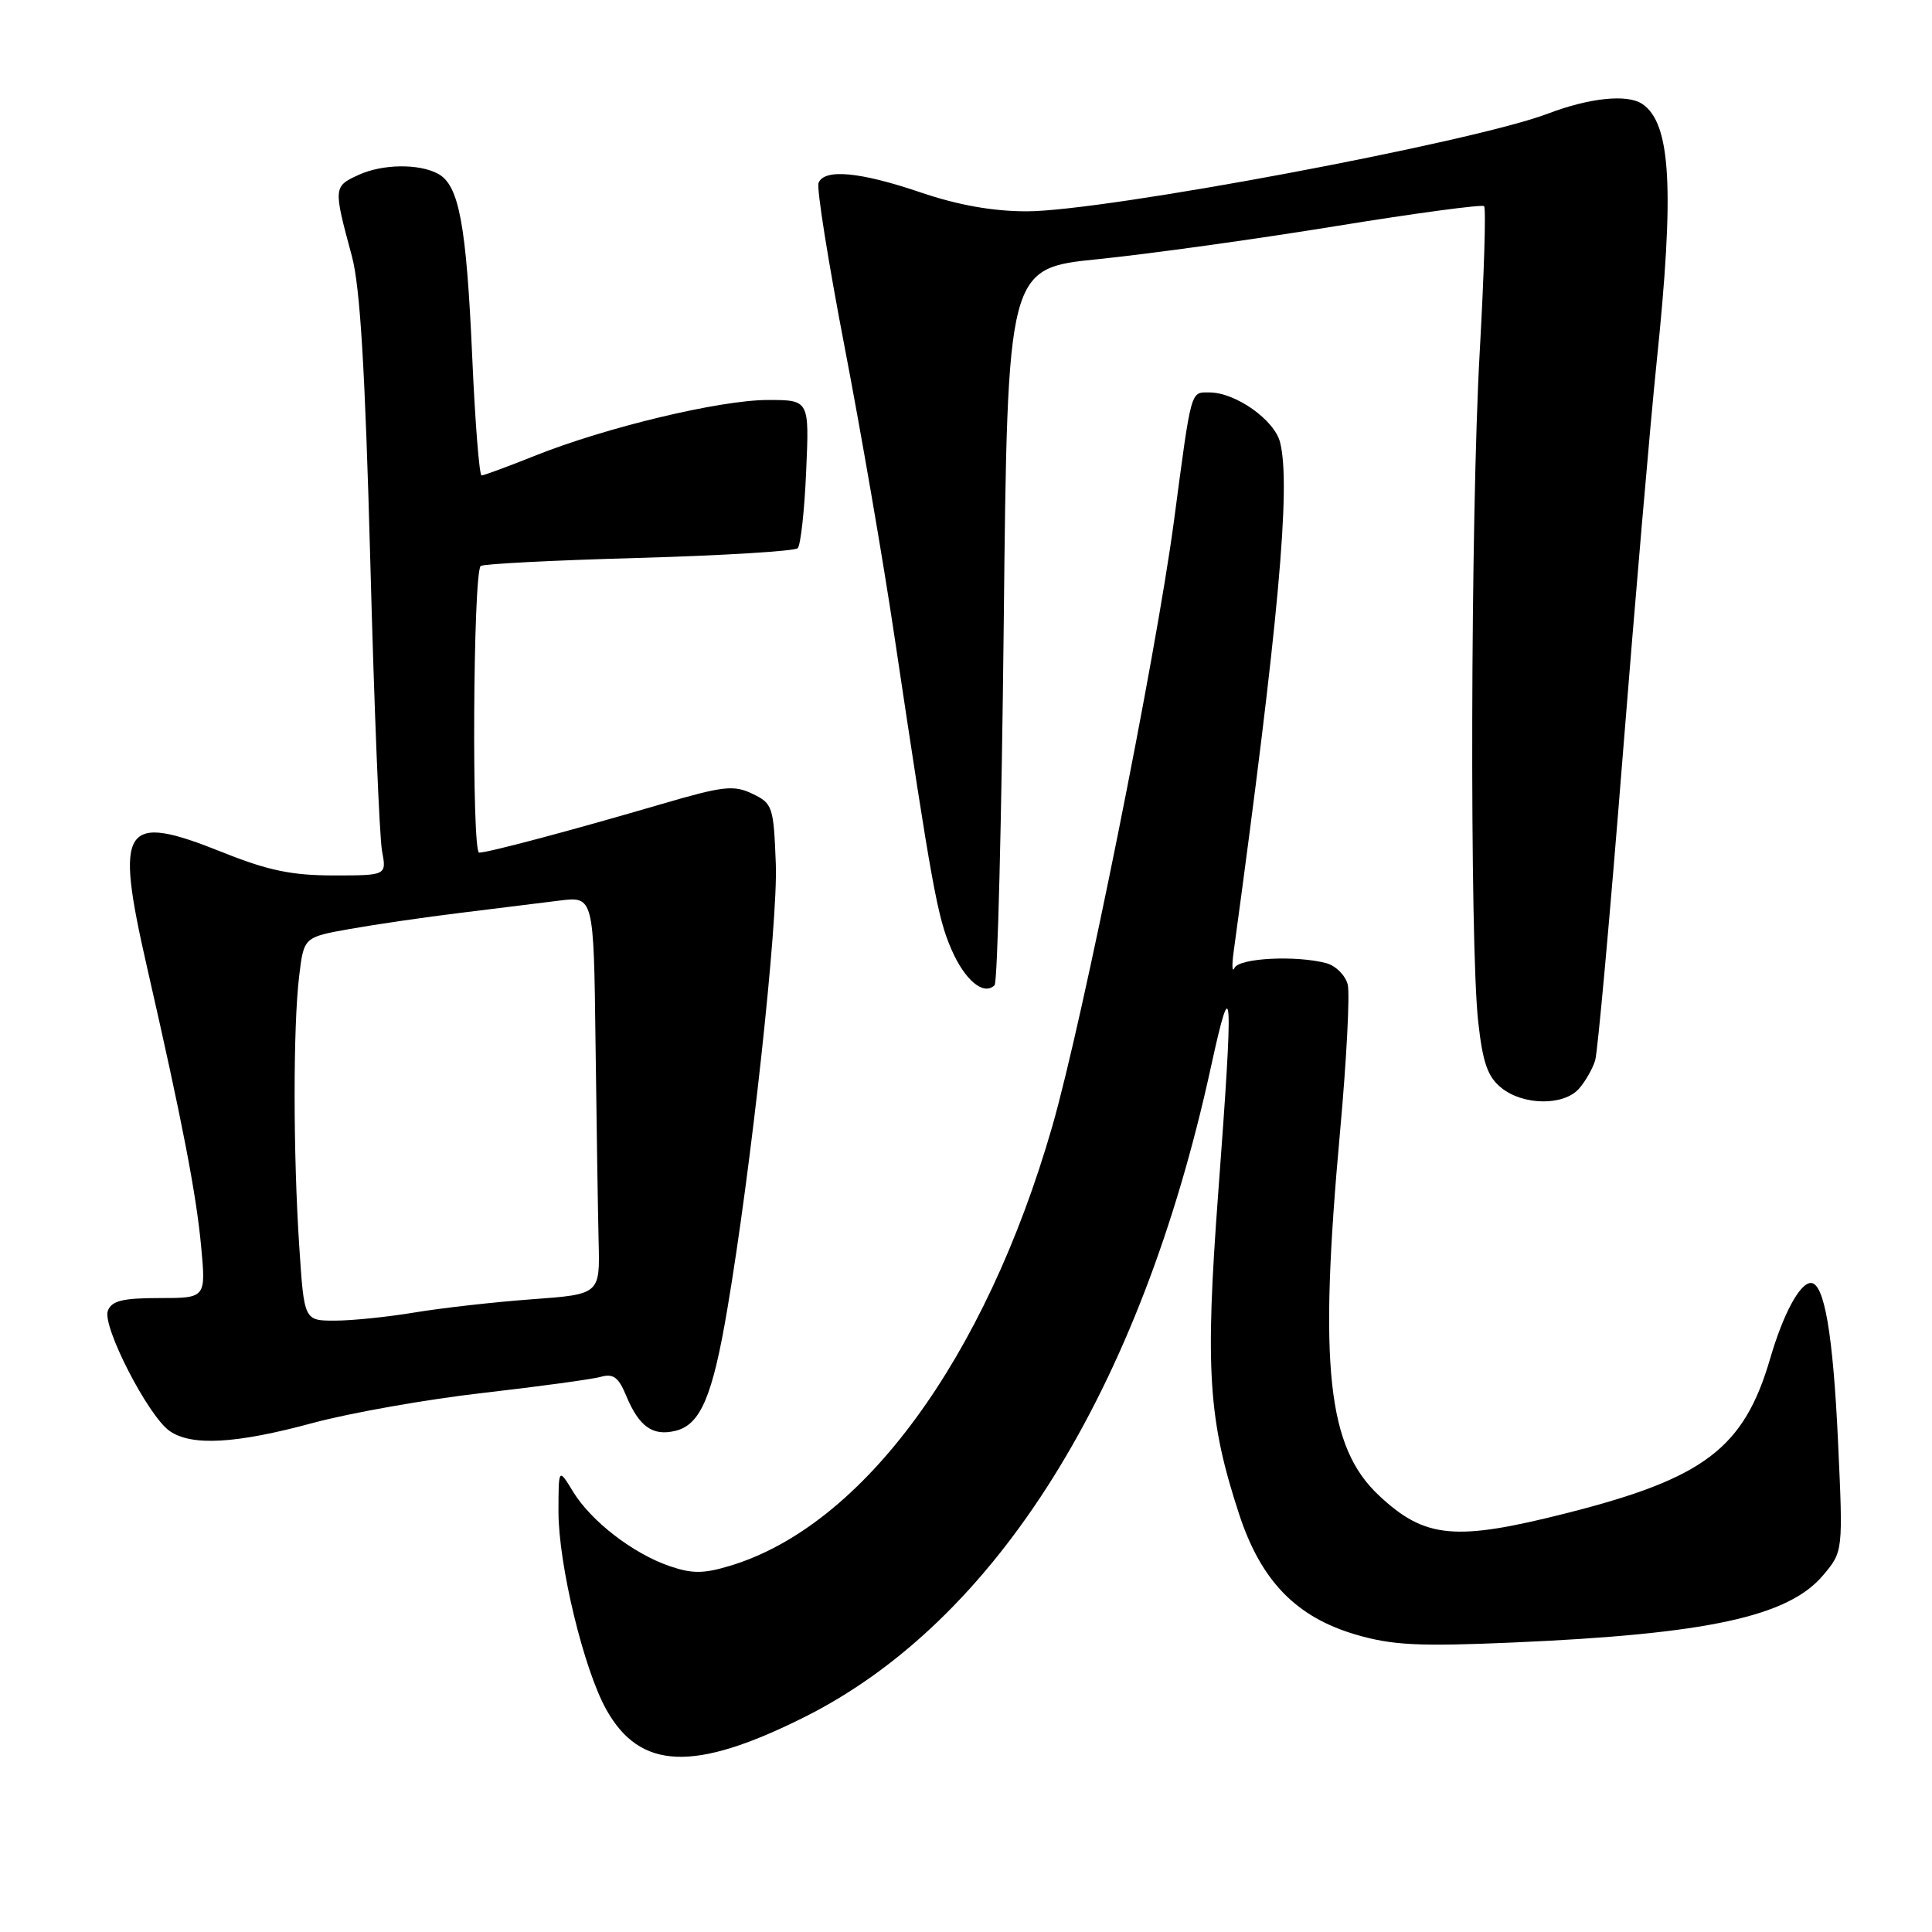 <?xml version="1.0" encoding="UTF-8" standalone="no"?>
<!DOCTYPE svg PUBLIC "-//W3C//DTD SVG 1.1//EN" "http://www.w3.org/Graphics/SVG/1.1/DTD/svg11.dtd" >
<svg xmlns="http://www.w3.org/2000/svg" xmlns:xlink="http://www.w3.org/1999/xlink" version="1.1" viewBox="0 0 256 256">
 <g >
 <path fill="currentColor"
d=" M 106.50 227.57 C 131.98 214.86 151.11 184.30 160.47 141.31 C 163.33 128.20 163.47 130.70 161.41 158.22 C 159.67 181.55 160.11 188.19 164.19 200.64 C 167.10 209.50 171.76 214.29 179.71 216.61 C 184.53 218.01 188.02 218.18 200.50 217.64 C 226.28 216.52 236.97 214.20 241.58 208.72 C 244.22 205.58 244.22 205.58 243.55 191.04 C 242.89 176.76 241.73 170.00 239.95 170.00 C 238.49 170.00 236.29 174.09 234.57 179.97 C 231.10 191.88 225.86 195.87 207.62 200.49 C 192.84 204.24 188.84 203.88 182.75 198.19 C 175.87 191.77 174.72 181.12 177.57 149.89 C 178.43 140.42 178.88 131.68 178.58 130.46 C 178.27 129.24 177.00 127.97 175.76 127.63 C 171.74 126.56 164.20 126.94 163.58 128.25 C 163.26 128.94 163.21 127.92 163.48 126.00 C 169.41 82.56 171.07 64.39 169.62 58.62 C 168.87 55.64 163.73 52.01 160.27 52.00 C 157.72 52.00 157.91 51.32 155.56 69.00 C 153.16 87.03 143.49 135.13 139.44 149.22 C 130.56 180.05 114.34 202.18 96.72 207.48 C 93.21 208.54 91.71 208.54 88.70 207.51 C 83.86 205.84 78.31 201.56 75.92 197.63 C 74.01 194.50 74.01 194.50 74.00 200.29 C 74.00 207.32 77.36 221.22 80.35 226.55 C 84.83 234.54 91.98 234.82 106.50 227.57 Z  M 41.45 188.55 C 46.43 187.21 56.58 185.41 64.00 184.57 C 71.42 183.72 78.44 182.76 79.60 182.44 C 81.25 181.97 81.96 182.49 82.95 184.89 C 84.68 189.06 86.49 190.34 89.55 189.58 C 92.84 188.75 94.43 184.98 96.38 173.43 C 99.56 154.66 103.09 122.22 102.80 114.51 C 102.51 106.87 102.38 106.46 99.70 105.18 C 97.22 103.99 95.84 104.15 87.70 106.53 C 75.65 110.06 64.75 112.96 63.49 112.98 C 62.49 113.00 62.68 76.06 63.69 75.00 C 63.95 74.72 73.35 74.24 84.57 73.93 C 95.80 73.61 105.30 73.03 105.70 72.64 C 106.09 72.24 106.60 67.66 106.82 62.46 C 107.24 53.00 107.24 53.00 101.75 53.00 C 95.41 53.00 80.29 56.62 70.85 60.40 C 67.27 61.83 64.10 63.00 63.81 63.00 C 63.51 63.00 62.95 55.91 62.57 47.25 C 61.79 29.67 60.82 24.51 58.03 23.02 C 55.50 21.66 50.69 21.73 47.55 23.16 C 44.17 24.70 44.16 24.82 46.62 33.92 C 47.72 37.99 48.38 48.95 49.07 74.50 C 49.58 93.75 50.28 110.96 50.62 112.75 C 51.23 116.00 51.23 116.00 44.19 116.00 C 38.67 116.00 35.50 115.34 29.51 112.94 C 16.24 107.63 15.17 109.26 19.48 128.15 C 24.12 148.44 26.00 158.15 26.65 165.14 C 27.29 172.00 27.29 172.00 21.11 172.00 C 16.25 172.00 14.80 172.36 14.29 173.68 C 13.51 175.72 19.62 187.61 22.47 189.61 C 25.36 191.64 31.23 191.32 41.45 188.55 Z  M 209.23 144.25 C 210.07 143.29 211.04 141.60 211.37 140.50 C 211.70 139.40 213.33 121.40 214.99 100.50 C 216.65 79.60 218.68 56.03 219.50 48.12 C 221.90 25.08 221.42 16.31 217.60 13.77 C 215.62 12.44 210.60 12.96 205.07 15.07 C 195.07 18.86 146.32 28.00 136.04 28.00 C 131.53 28.00 126.95 27.18 122.00 25.50 C 113.94 22.76 109.20 22.32 108.46 24.25 C 108.19 24.94 109.75 34.72 111.92 46.00 C 114.09 57.28 117.04 74.38 118.47 84.00 C 123.46 117.37 124.21 121.52 126.05 125.76 C 127.84 129.90 130.35 131.98 131.79 130.54 C 132.18 130.15 132.72 108.62 133.00 82.69 C 133.50 35.55 133.50 35.55 145.50 34.34 C 152.10 33.67 166.20 31.72 176.84 29.99 C 187.47 28.26 196.39 27.06 196.65 27.32 C 196.92 27.58 196.65 36.28 196.07 46.65 C 194.85 68.18 194.72 125.09 195.87 135.39 C 196.47 140.81 197.12 142.68 198.93 144.14 C 201.83 146.49 207.21 146.55 209.23 144.25 Z  M 39.66 165.25 C 38.84 152.93 38.83 136.05 39.64 129.34 C 40.26 124.18 40.26 124.18 46.38 123.09 C 49.75 122.49 56.33 121.53 61.00 120.96 C 65.67 120.39 71.56 119.66 74.08 119.34 C 78.67 118.76 78.67 118.76 78.91 138.13 C 79.04 148.78 79.23 160.65 79.32 164.50 C 79.50 171.50 79.50 171.50 70.50 172.16 C 65.55 172.52 58.58 173.31 55.00 173.90 C 51.42 174.50 46.66 174.99 44.40 174.99 C 40.30 175.00 40.30 175.00 39.66 165.25 Z "/>
</g>
</svg>